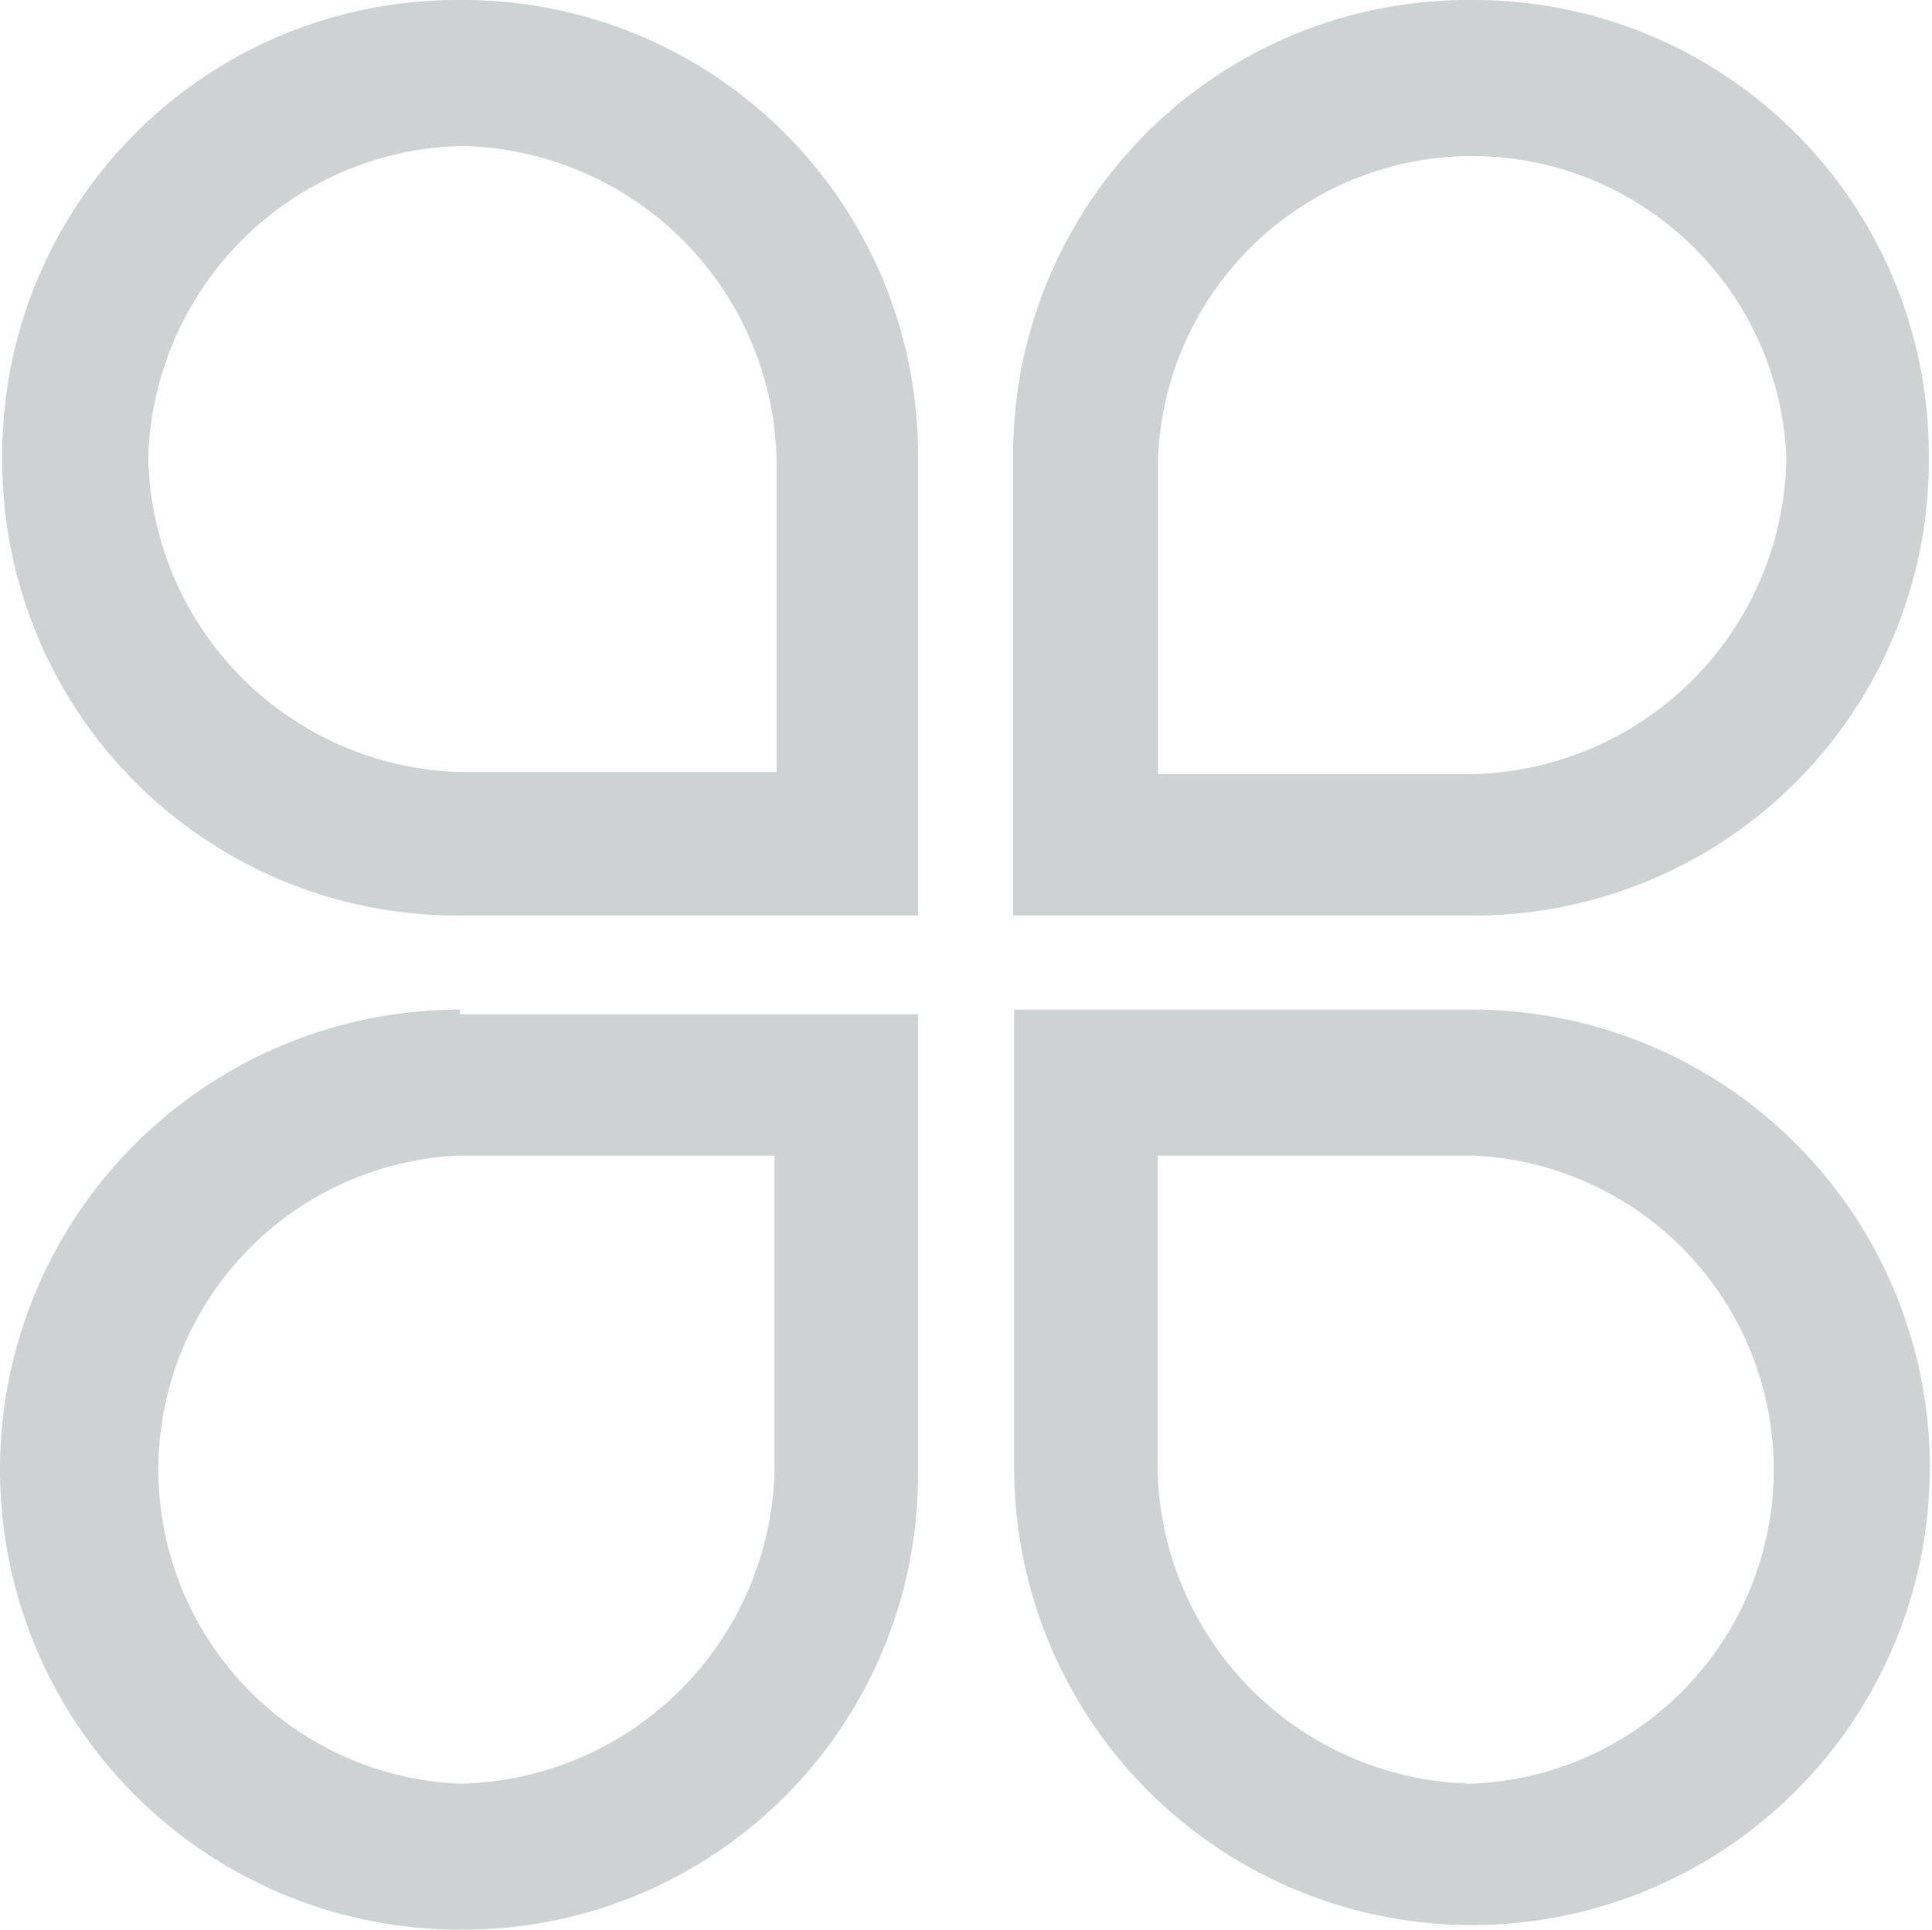 <?xml version="1.0" standalone="no"?><!DOCTYPE svg PUBLIC "-//W3C//DTD SVG 1.1//EN" "http://www.w3.org/Graphics/SVG/1.1/DTD/svg11.dtd"><svg t="1692338062080" class="icon" viewBox="0 0 1025 1024" version="1.1" xmlns="http://www.w3.org/2000/svg" p-id="24673" xmlns:xlink="http://www.w3.org/1999/xlink" width="200.195" height="200"><path d="M244.122 0.005a241.288 241.288 0 0 0-242.907 242.907 241.288 241.288 0 0 0 242.907 242.907h242.907V242.913a241.288 241.288 0 0 0-242.907-242.907zM78.675 242.913A170.305 170.305 0 0 1 244.122 77.466 170.305 170.305 0 0 1 411.998 242.913v166.796H244.122A170.305 170.305 0 0 1 78.675 242.913z m701.732-242.907a241.288 241.288 0 0 0-242.907 242.907v242.907h242.907a241.288 241.288 0 0 0 242.907-242.907 241.288 241.288 0 0 0-242.907-242.907z m0 410.783h-165.987V242.913a166.796 166.796 0 0 1 333.323 0 170.305 170.305 0 0 1-166.796 167.876zM244.122 535.751a242.907 242.907 0 0 0 0 488.244 241.288 241.288 0 0 0 242.907-242.907v-242.907H244.122z m0 410.783a166.796 166.796 0 0 1 0-333.323h166.796v166.796A170.305 170.305 0 0 1 244.122 946.534z m536.825-410.783h-242.907v242.907a242.907 242.907 0 1 0 242.907-242.907z m0 410.783a170.305 170.305 0 0 1-166.796-166.796v-166.526h166.796a166.796 166.796 0 0 1 0 333.323z" fill="#cfd2d2" p-id="24674"></path></svg>